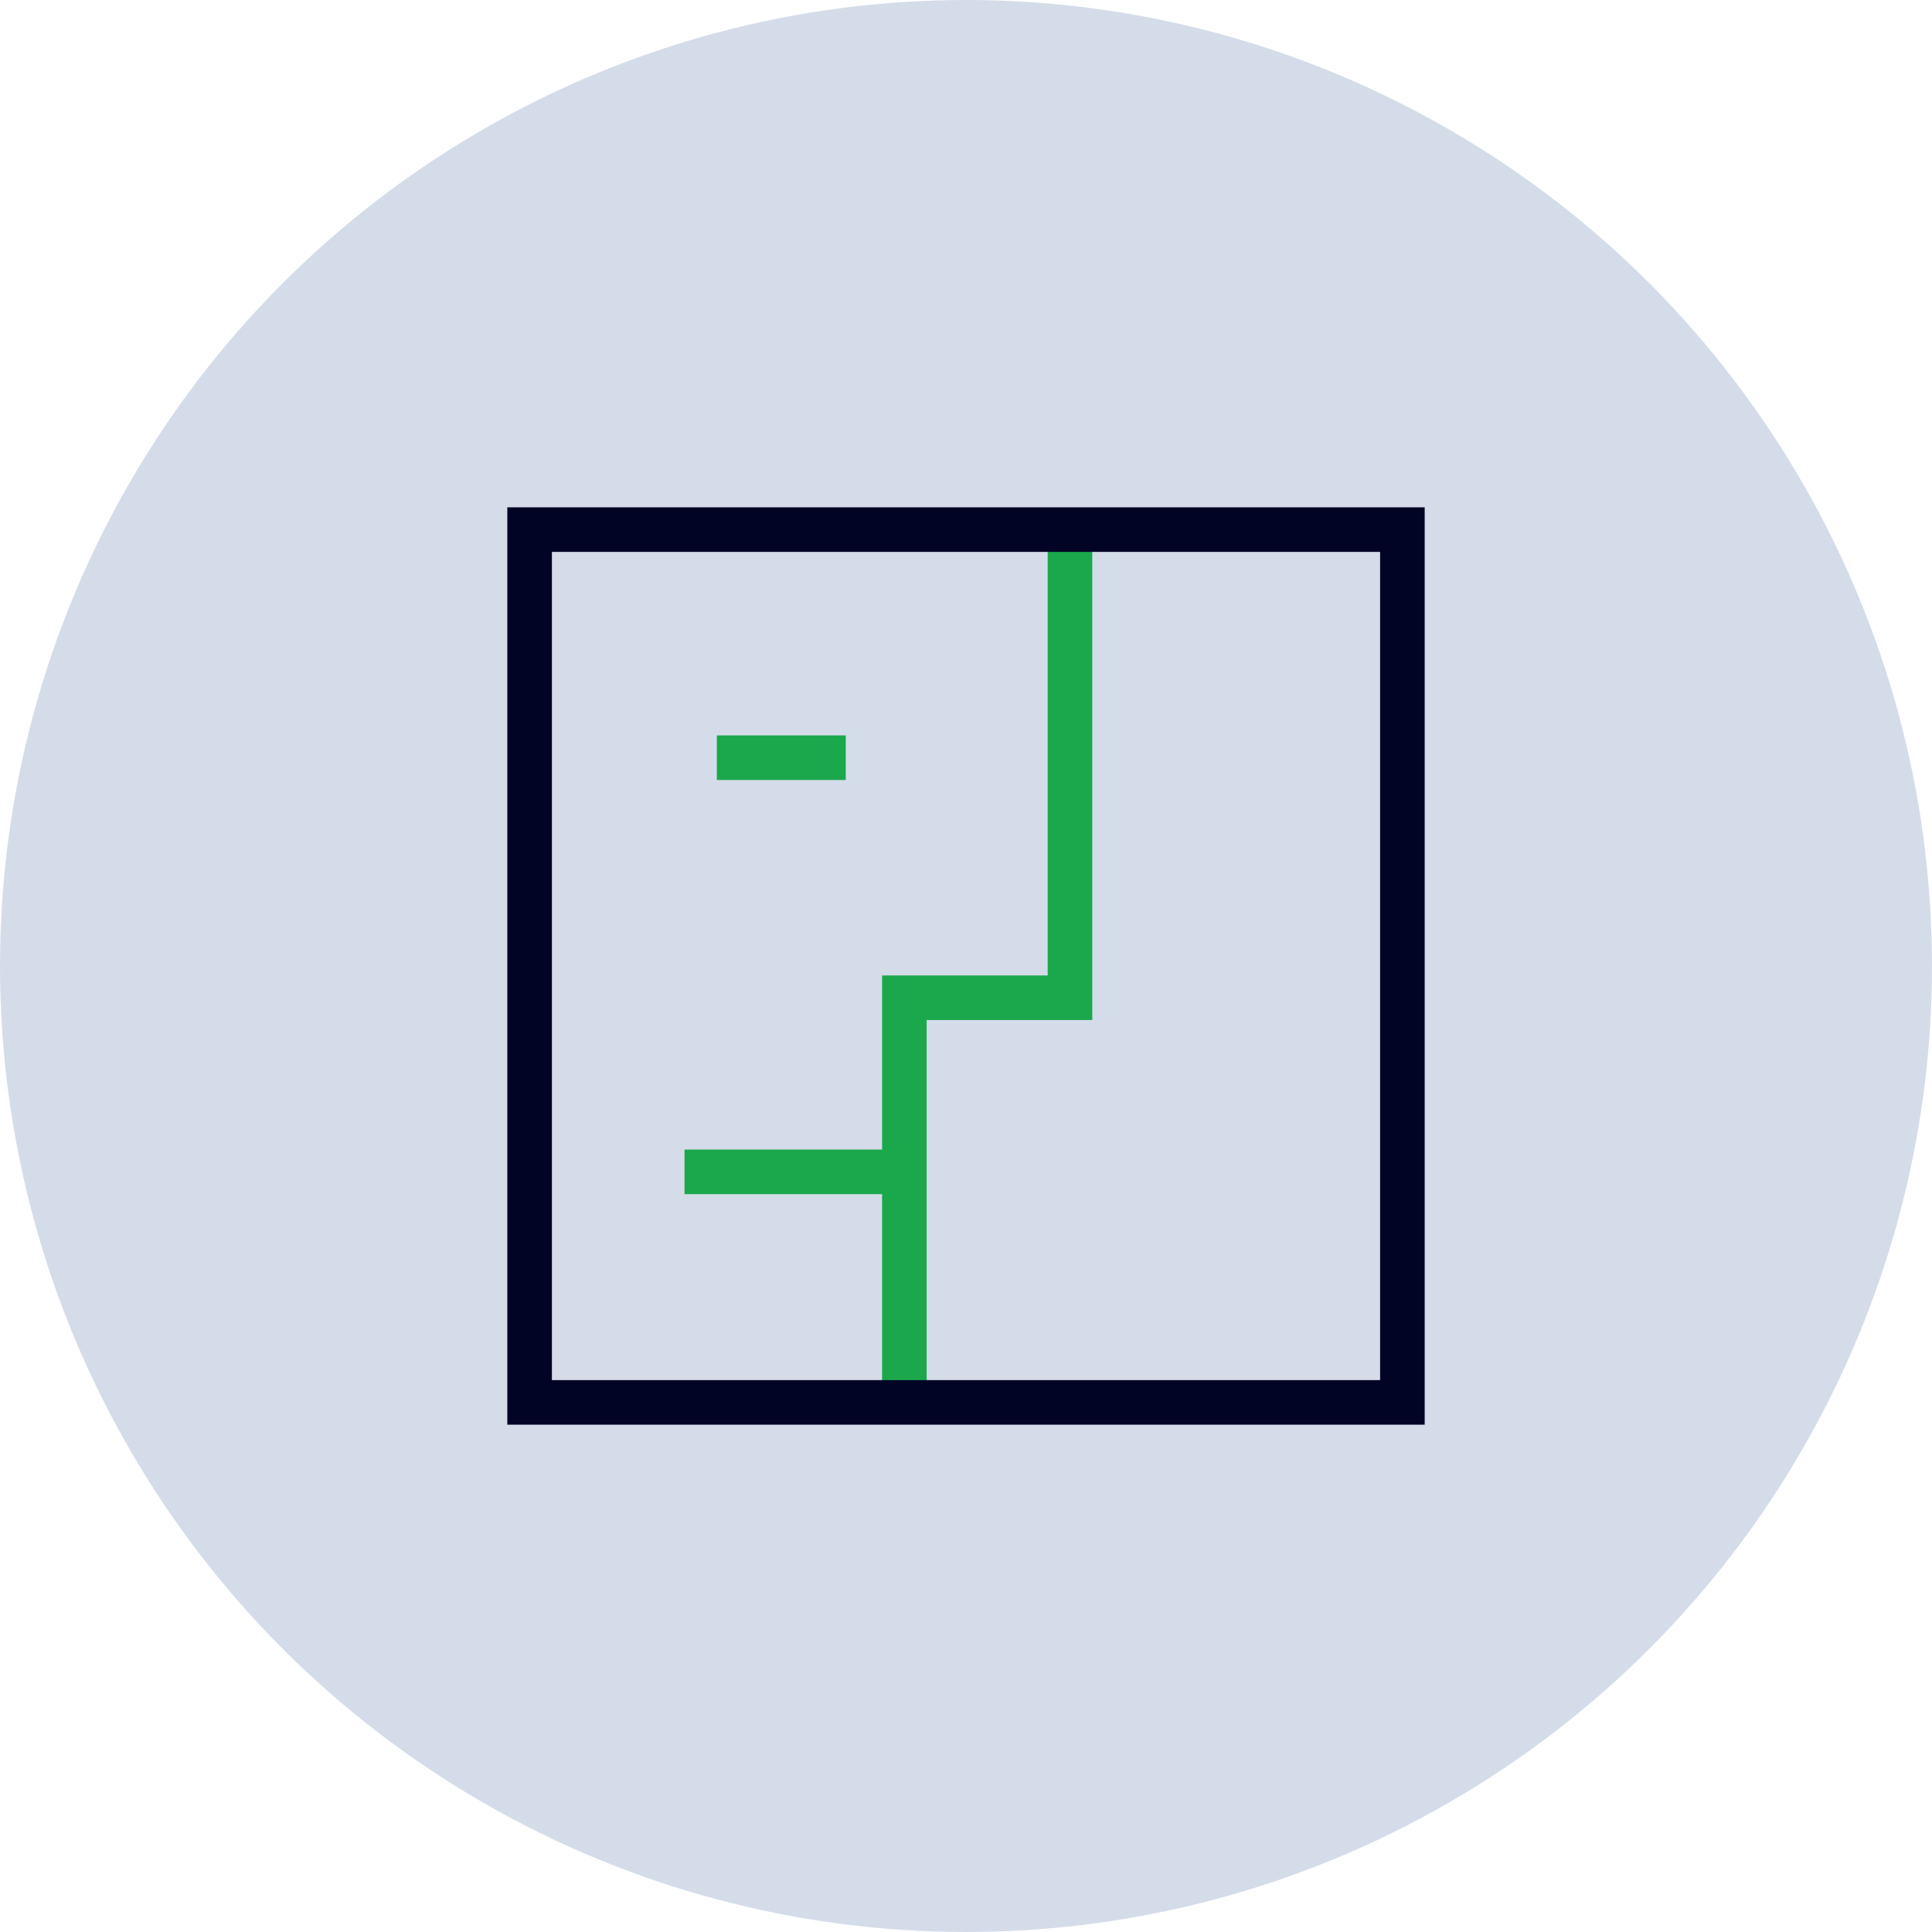 <svg width="65" height="65" viewBox="0 0 65 65" fill="none" xmlns="http://www.w3.org/2000/svg">
<circle cx="32.5" cy="32.5" r="32.5" fill="#D5DCE9"/>
<g clip-path="url(#clip0_1_2473)">
<path d="M30.426 46.454V33.568H35.998V17.818" stroke="#1BA84C" stroke-width="1.5" stroke-miterlimit="10"/>
<path d="M23.03 39.426H30.426" stroke="#1BA84C" stroke-width="1.5" stroke-miterlimit="10"/>
<path d="M24.118 25.492H28.454" stroke="#1BA84C" stroke-width="1.5" stroke-miterlimit="10"/>
<path d="M47.182 17.818H17.818V47.182H47.182V17.818Z" stroke="#020426" stroke-width="1.5" stroke-miterlimit="10"/>
</g>
<defs>
<clipPath id="clip0_1_2473">
<rect width="31" height="31" fill="white" transform="translate(17 17)"/>
</clipPath>
</defs>
</svg>
